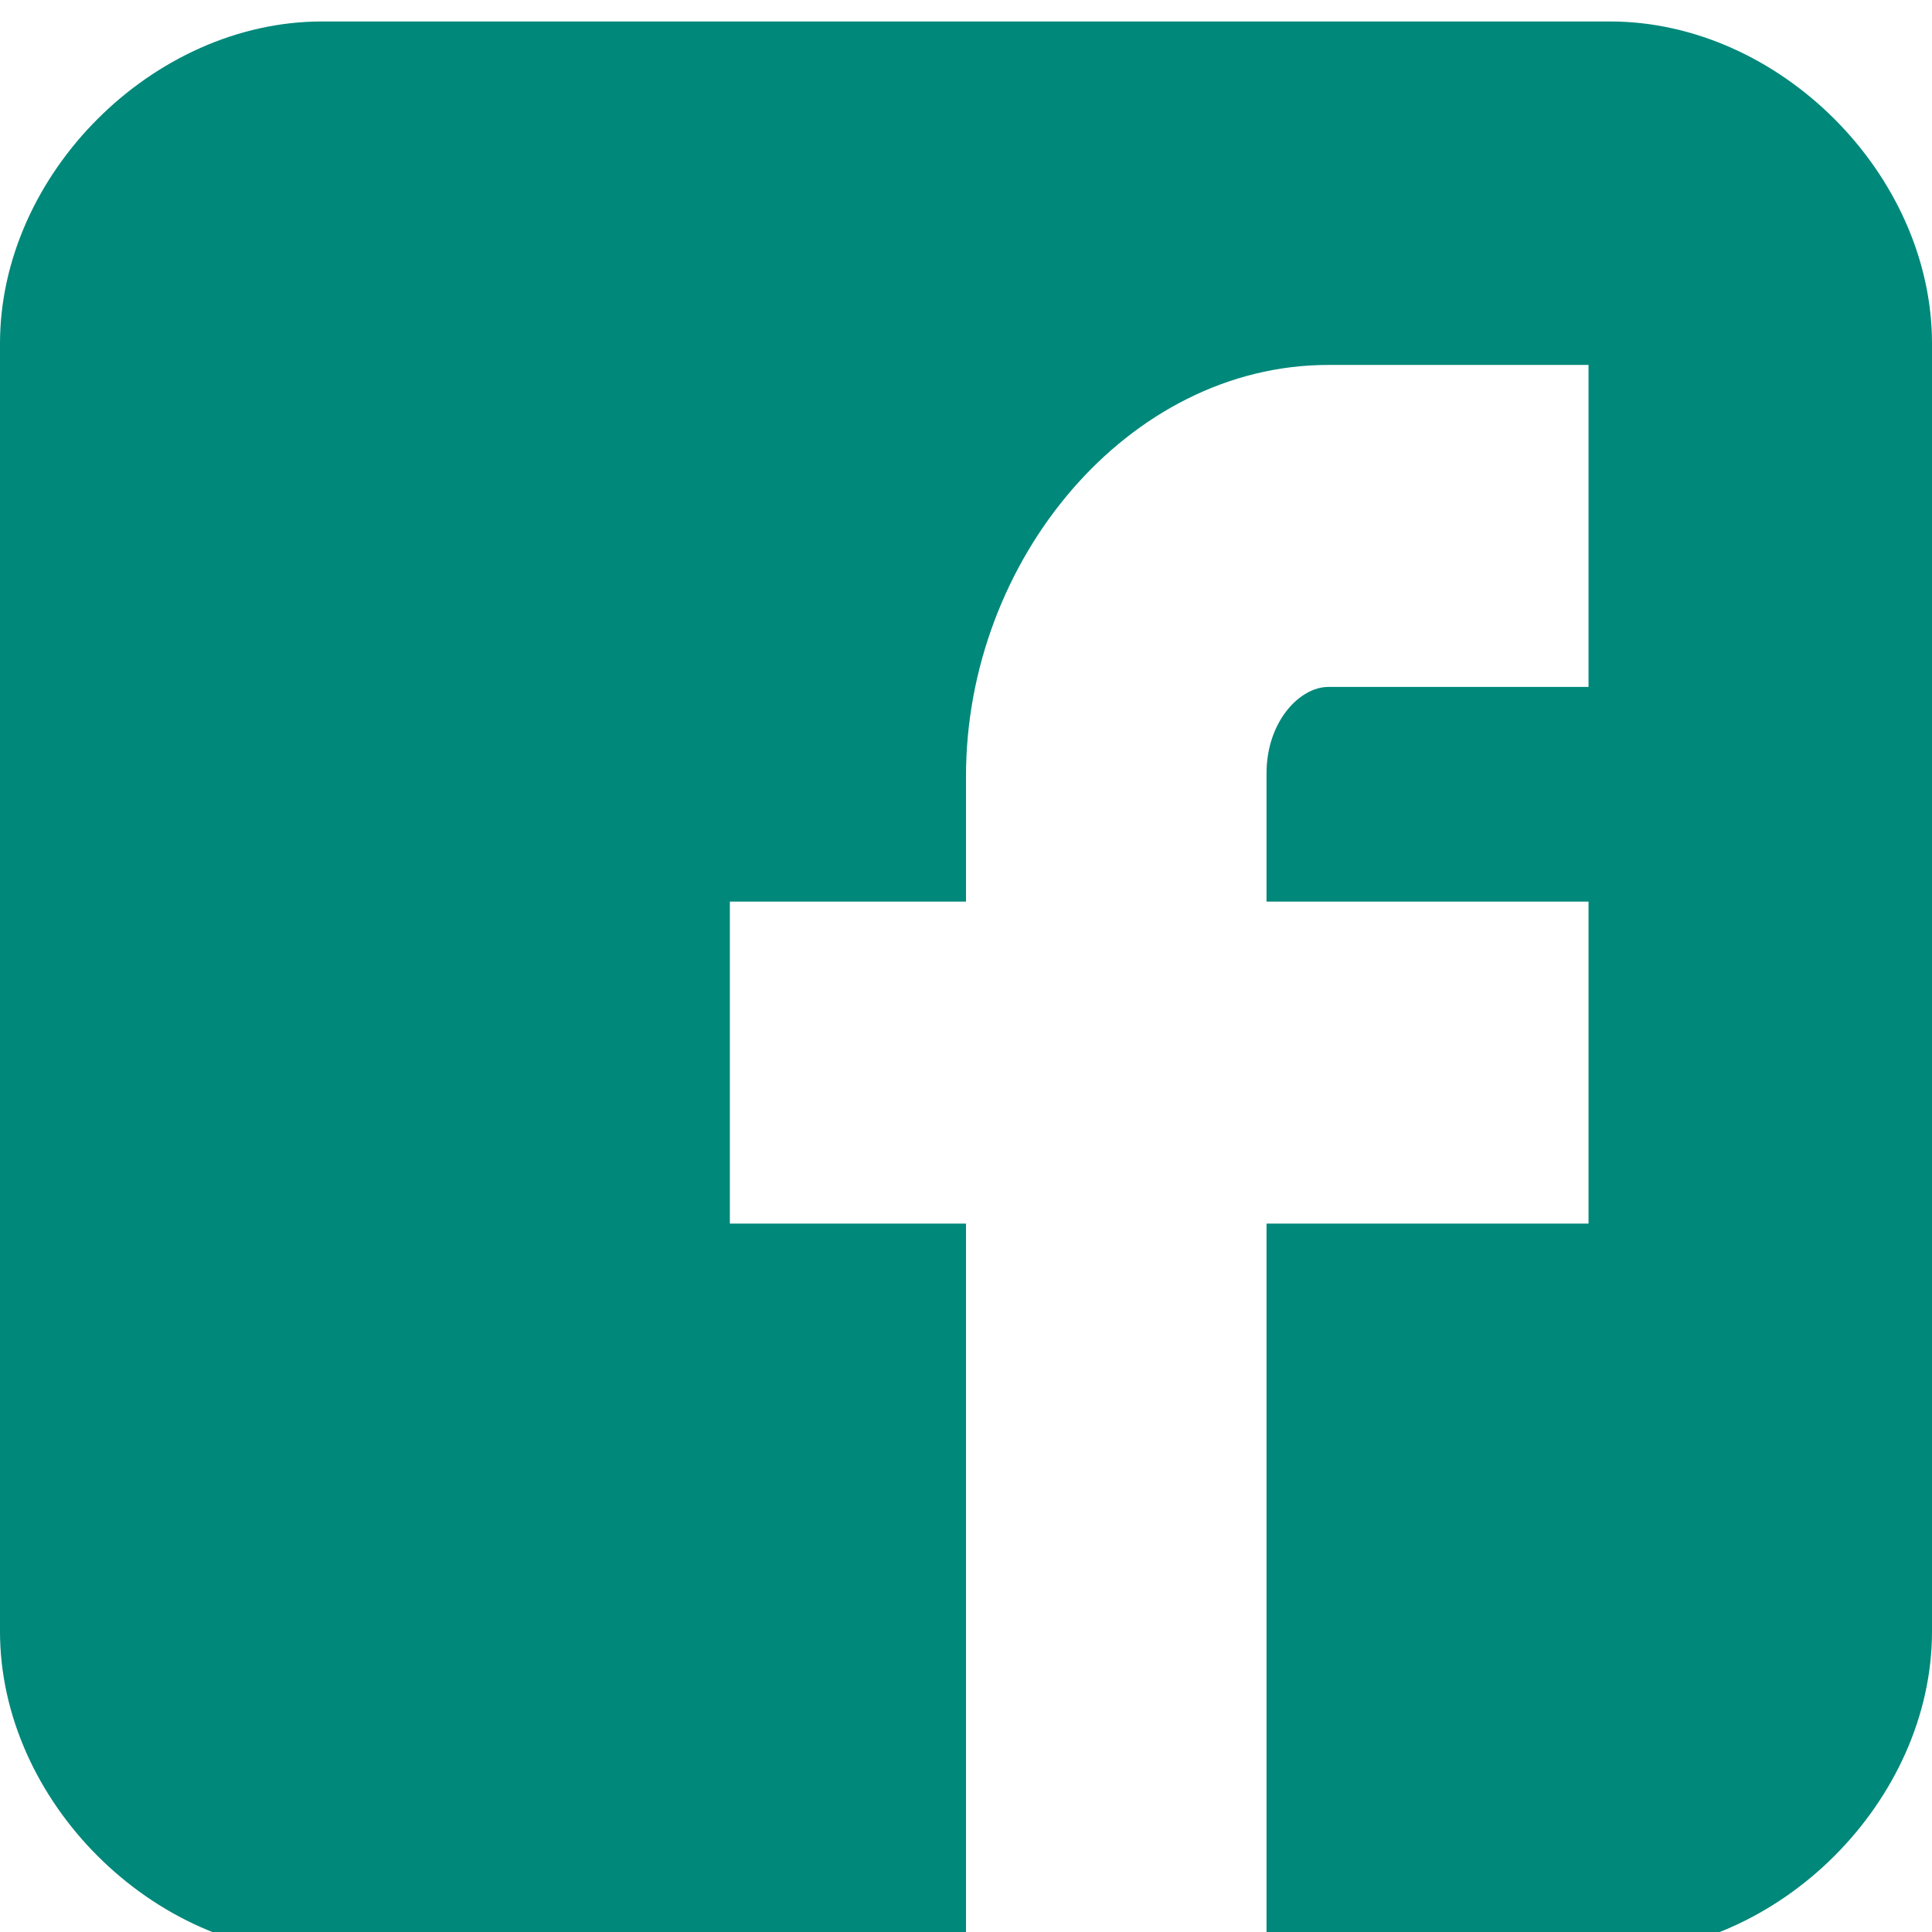 <svg width="90" height="90" xmlns="http://www.w3.org/2000/svg">

 <g>
  <title>background</title>
  <rect fill="none" id="canvas_background" height="402" width="582" y="-1" x="-1"/>
 </g>
 <g>
  <title>Layer 1</title>
  <g id="svg_1">
   <path stroke-width="0" stroke="#f85e28" fill="#00887a" d="m90,16.001c0,-7.882 -7.116,-15.001 -15,-15.001l-60,0c-7.884,0 -15,7.119 -15,15.001l0,59.998c0,7.882 7.116,15.001 15.001,15.001l29.999,0l0,-34l-11,0l0,-15l11,0l0,-5.844c0,-10.079 7.568,-19.156 16.875,-19.156l12.125,0l0,15l-12.125,0c-1.327,0 -2.875,1.611 -2.875,4.024l0,5.976l15,0l0,15l-15,0l0,34l16,0c7.884,0 15,-7.119 15,-15.001l0,-59.998z" id="Facebook__x28_alt_x29_"/>
  </g>
  <g id="svg_2"/>
  <g id="svg_3"/>
  <g id="svg_4"/>
  <g id="svg_5"/>
  <g id="svg_6"/>
  <g id="svg_7"/>
  <g id="svg_8"/>
  <g id="svg_9"/>
  <g id="svg_10"/>
  <g id="svg_11"/>
  <g id="svg_12"/>
  <g id="svg_13"/>
  <g id="svg_14"/>
  <g id="svg_15"/>
  <g id="svg_16"/>
 </g>
</svg>